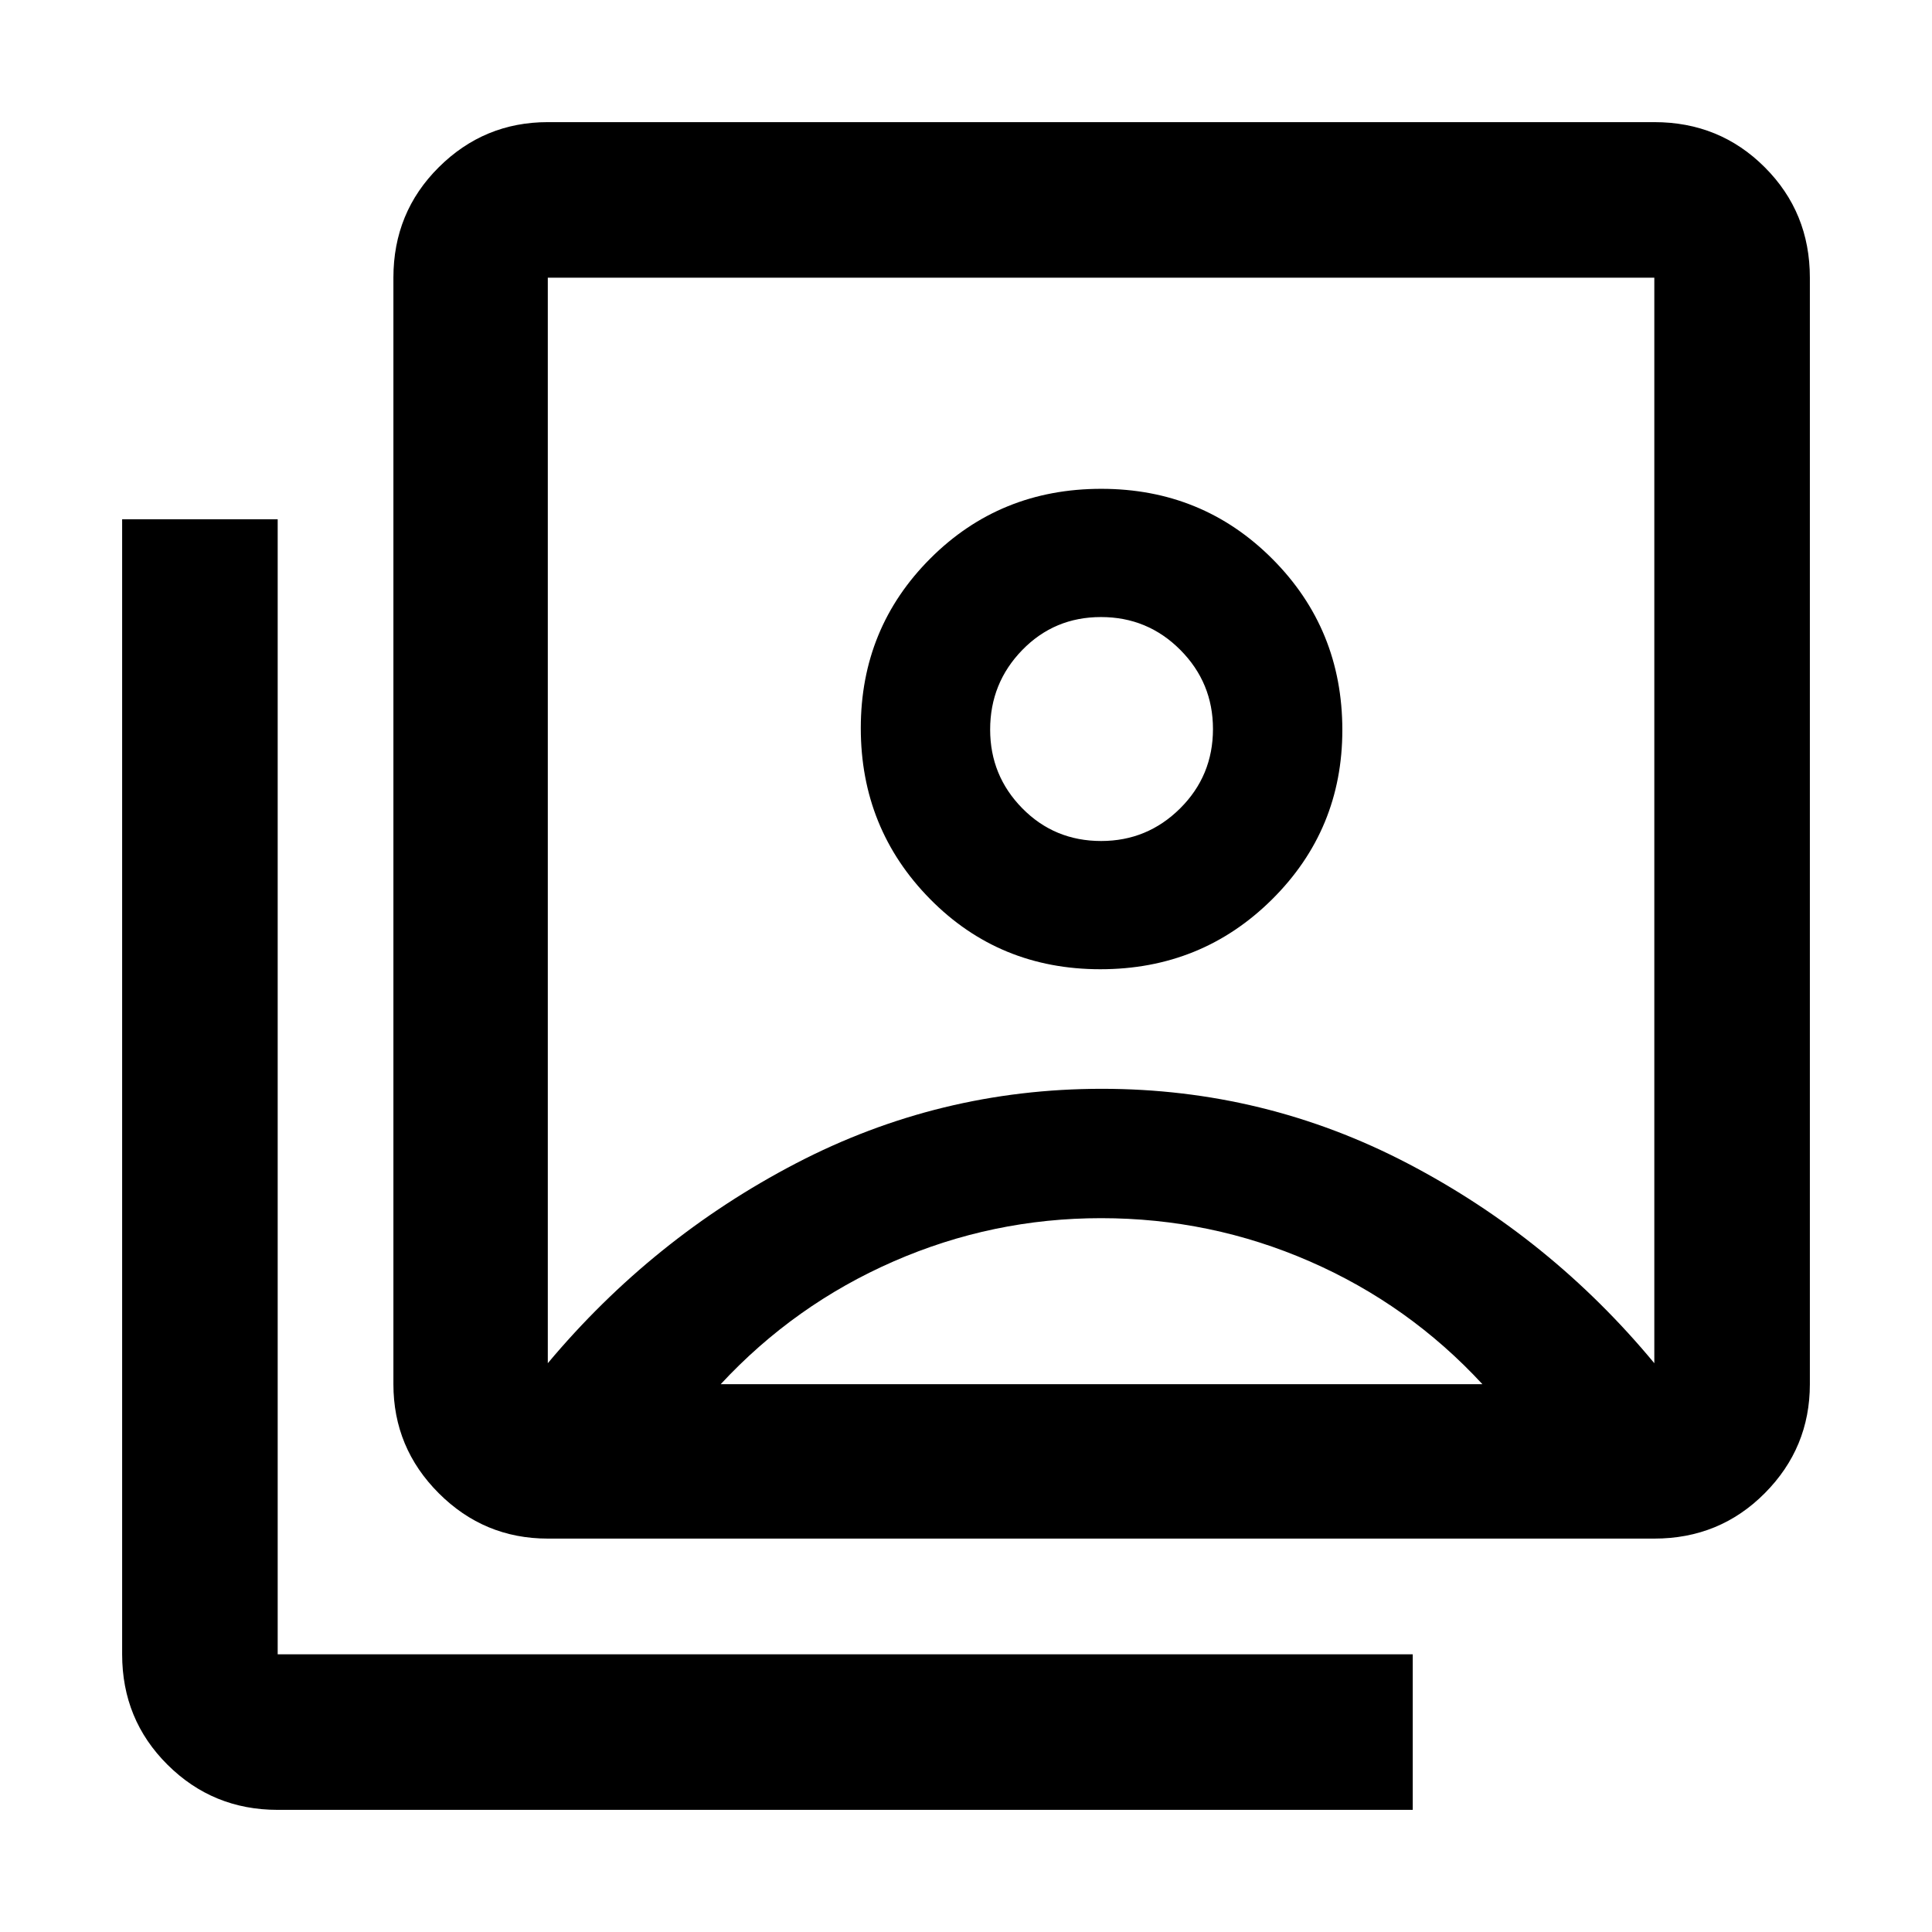 <svg xmlns="http://www.w3.org/2000/svg" height="48" viewBox="0 -960 960 960" width="48"><path d="M546.78-478.39q50.29 0 85.26-34.67Q667-547.74 667-597.27q0-50.14-34.75-84.99-34.75-34.85-85.04-34.85-50.3 0-84.89 34.57-34.6 34.57-34.6 84.33 0 49.96 34.38 84.89 34.39 34.93 84.68 34.93ZM272.2-282.63q52.06-62.18 123.22-99.26 71.16-37.09 152.07-37.09 80.92 0 151.98 37.09 71.05 37.08 122.55 99.26v-539.39H272.2v539.39Zm0 87.15q-31.64 0-54.18-22.54t-22.54-54.18v-549.82q0-32.46 22.54-54.87 22.54-22.42 54.18-22.42h549.82q32.46 0 54.87 22.42 22.42 22.41 22.42 54.87v549.82q0 31.64-22.42 54.18-22.41 22.54-54.87 22.54H272.2ZM137.98-60.69q-32.2 0-54.74-22.42-22.55-22.41-22.55-54.87v-564h77.29v564h564v77.29h-564Zm409.17-481.42q-23.18 0-39.17-16.24Q492-574.6 492-597.48q0-23.12 15.95-39.52 15.94-16.39 39.12-16.39t39.42 16.32q16.23 16.31 16.23 39.31 0 23.2-16.3 39.43-16.31 16.22-39.27 16.22ZM358.11-272.2h378.5q-36.5-39.5-85.75-61t-103.75-21.5q-53.94 0-103.13 21.5-49.2 21.5-85.87 61Zm189-281.19Z"/></svg>